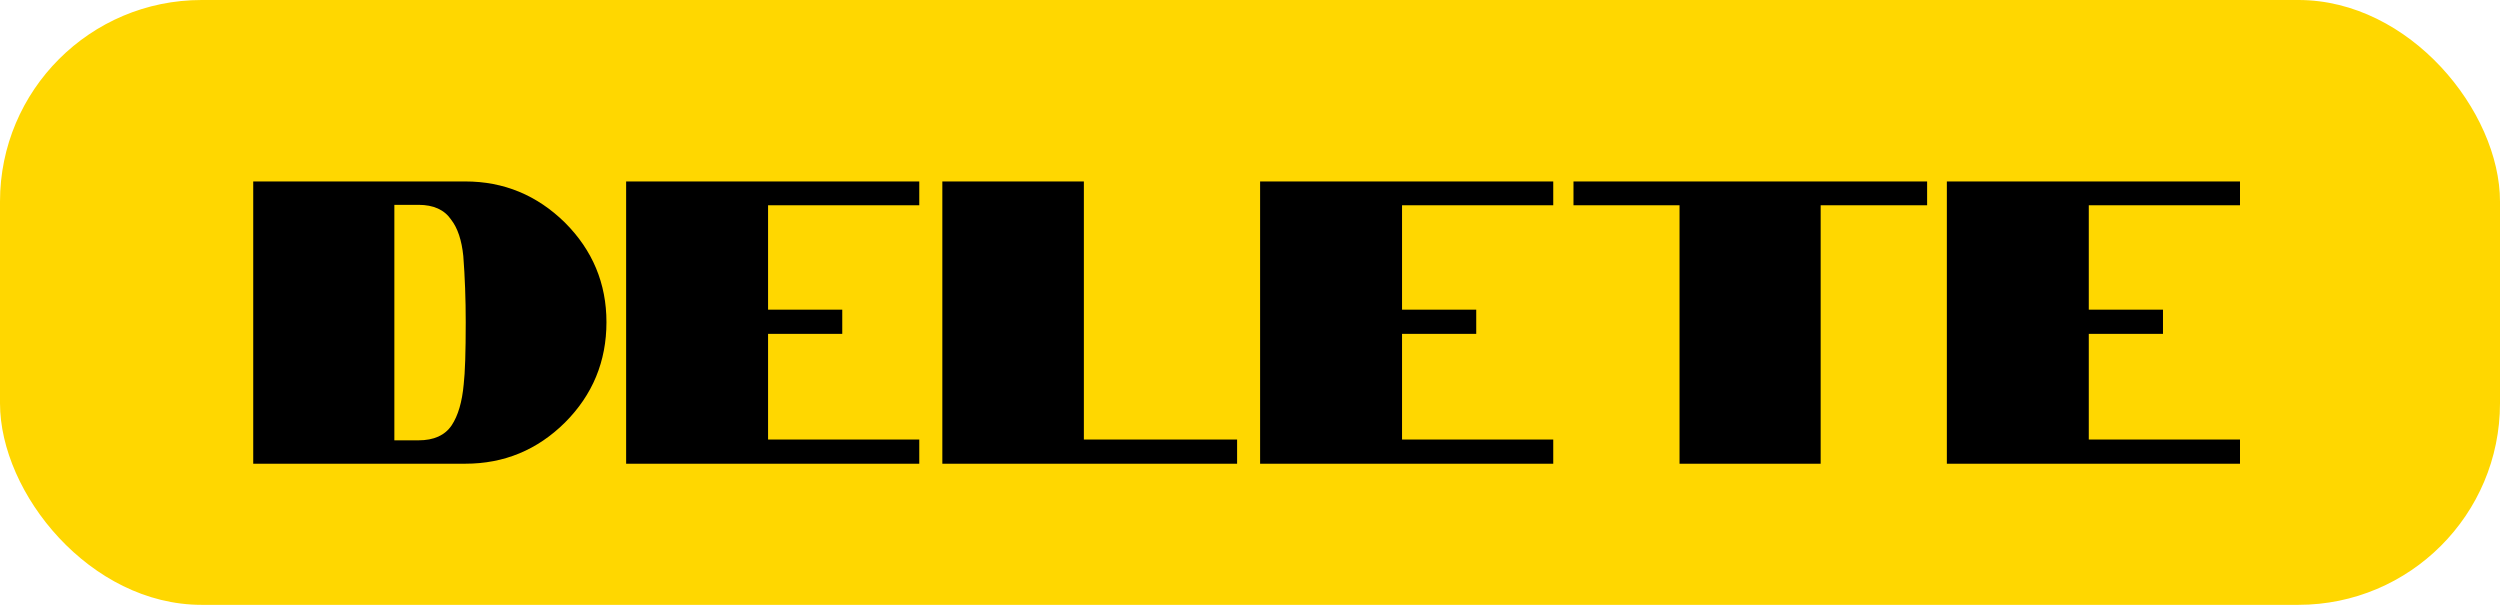 <svg width="124" height="30" viewBox="0 0 124 30" fill="none" xmlns="http://www.w3.org/2000/svg">
<rect width="124" height="30" rx="10" fill="#FFD700"/>
<path d="M12.56 9H23.08C24.987 9 26.633 9.68 28.02 11.04C29.393 12.413 30.08 14.06 30.08 15.98C30.08 17.927 29.393 19.587 28.02 20.96C26.647 22.32 25 23 23.08 23H12.56V9ZM20.76 21.84C21.52 21.84 22.067 21.593 22.4 21.1C22.72 20.62 22.92 19.94 23 19.06C23.067 18.487 23.1 17.46 23.1 15.98C23.1 14.833 23.06 13.74 22.98 12.7C22.9 11.913 22.7 11.313 22.38 10.9C22.047 10.407 21.507 10.16 20.76 10.16H19.56V21.84H20.76ZM31.056 9H45.596V10.18H38.096V15.36H41.776V16.56H38.096V21.8H45.596V23H31.056V9ZM46.74 9H53.76V21.8H61.36V23H46.74V9ZM62.501 9H77.041V10.18H69.541V15.36H73.221V16.56H69.541V21.8H77.041V23H62.501V9ZM83.305 10.18H78.045V9H95.585V10.18H90.305V23H83.305V10.18ZM96.564 9H111.104V10.18H103.604V15.36H107.284V16.56H103.604V21.8H111.104V23H96.564V9Z" fill="black"/>
</svg>
